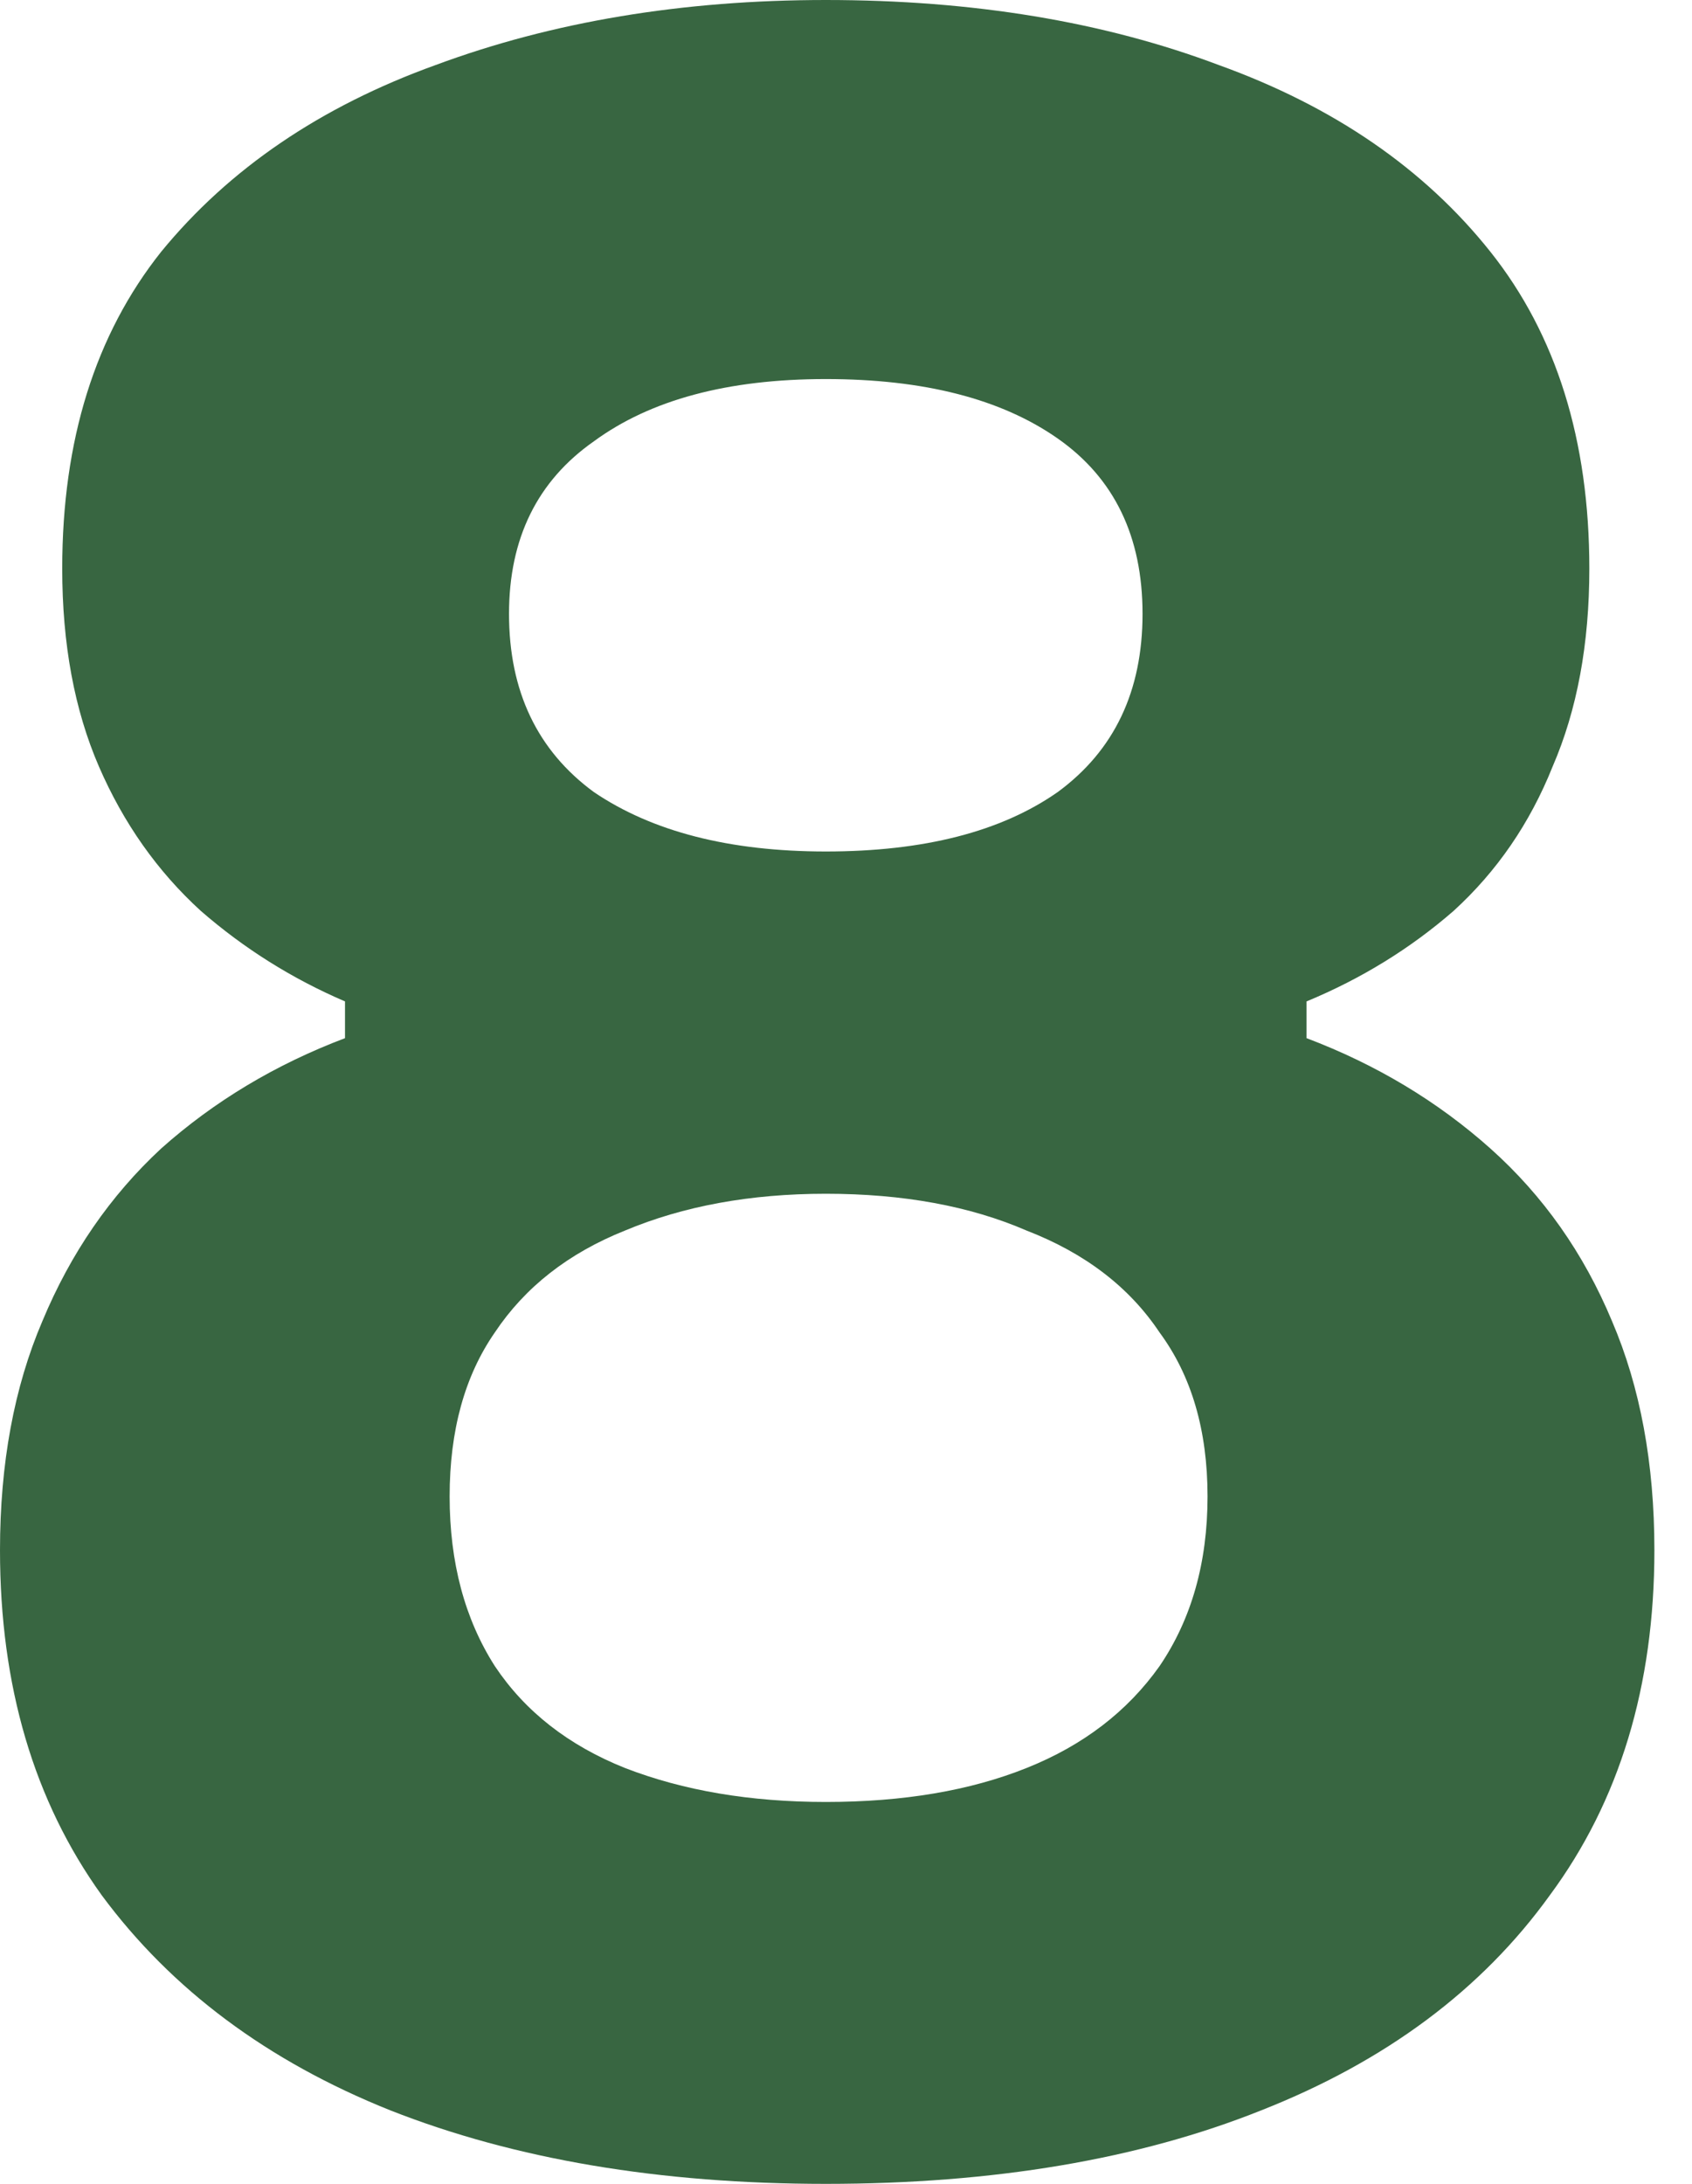 <svg width="31" height="40" viewBox="0 0 31 40" fill="none" xmlns="http://www.w3.org/2000/svg">
<path d="M15.13 40C12.09 40 9.43 39.551 7.15 38.653C4.905 37.755 3.143 36.442 1.865 34.715C0.622 32.988 0 30.881 0 28.394C0 26.805 0.259 25.406 0.777 24.197C1.295 22.953 2.021 21.9 2.953 21.036C3.921 20.173 5.043 19.499 6.321 19.015V18.342C5.354 17.927 4.473 17.375 3.679 16.684C2.884 15.959 2.263 15.078 1.813 14.041C1.364 13.005 1.14 11.796 1.14 10.415C1.14 8.066 1.744 6.131 2.953 4.611C4.197 3.092 5.872 1.952 7.979 1.192C10.121 0.397 12.504 0 15.13 0C17.824 0 20.224 0.397 22.332 1.192C24.439 1.952 26.097 3.092 27.306 4.611C28.515 6.131 29.119 8.066 29.119 10.415C29.119 11.796 28.895 13.005 28.446 14.041C28.031 15.078 27.427 15.959 26.632 16.684C25.838 17.375 24.94 17.927 23.938 18.342V19.015C25.216 19.499 26.338 20.173 27.306 21.036C28.273 21.9 29.015 22.953 29.534 24.197C30.052 25.406 30.311 26.805 30.311 28.394C30.311 30.881 29.672 32.988 28.394 34.715C27.15 36.442 25.389 37.755 23.109 38.653C20.864 39.551 18.204 40 15.13 40ZM15.13 33.005C16.546 33.005 17.772 32.798 18.808 32.383C19.845 31.969 20.656 31.347 21.244 30.518C21.831 29.655 22.124 28.618 22.124 27.409C22.124 26.2 21.831 25.199 21.244 24.404C20.691 23.575 19.879 22.953 18.808 22.539C17.772 22.09 16.546 21.865 15.13 21.865C13.748 21.865 12.522 22.09 11.451 22.539C10.415 22.953 9.62 23.575 9.067 24.404C8.515 25.199 8.238 26.2 8.238 27.409C8.238 28.618 8.515 29.655 9.067 30.518C9.62 31.347 10.415 31.969 11.451 32.383C12.522 32.798 13.748 33.005 15.13 33.005ZM15.13 15.596C16.926 15.596 18.342 15.233 19.378 14.508C20.415 13.748 20.933 12.66 20.933 11.243C20.933 9.827 20.415 8.756 19.378 8.031C18.342 7.306 16.926 6.943 15.13 6.943C13.333 6.943 11.917 7.323 10.881 8.083C9.845 8.808 9.326 9.862 9.326 11.243C9.326 12.66 9.845 13.748 10.881 14.508C11.952 15.233 13.368 15.596 15.13 15.596Z" fill="#386641"/>
</svg>
